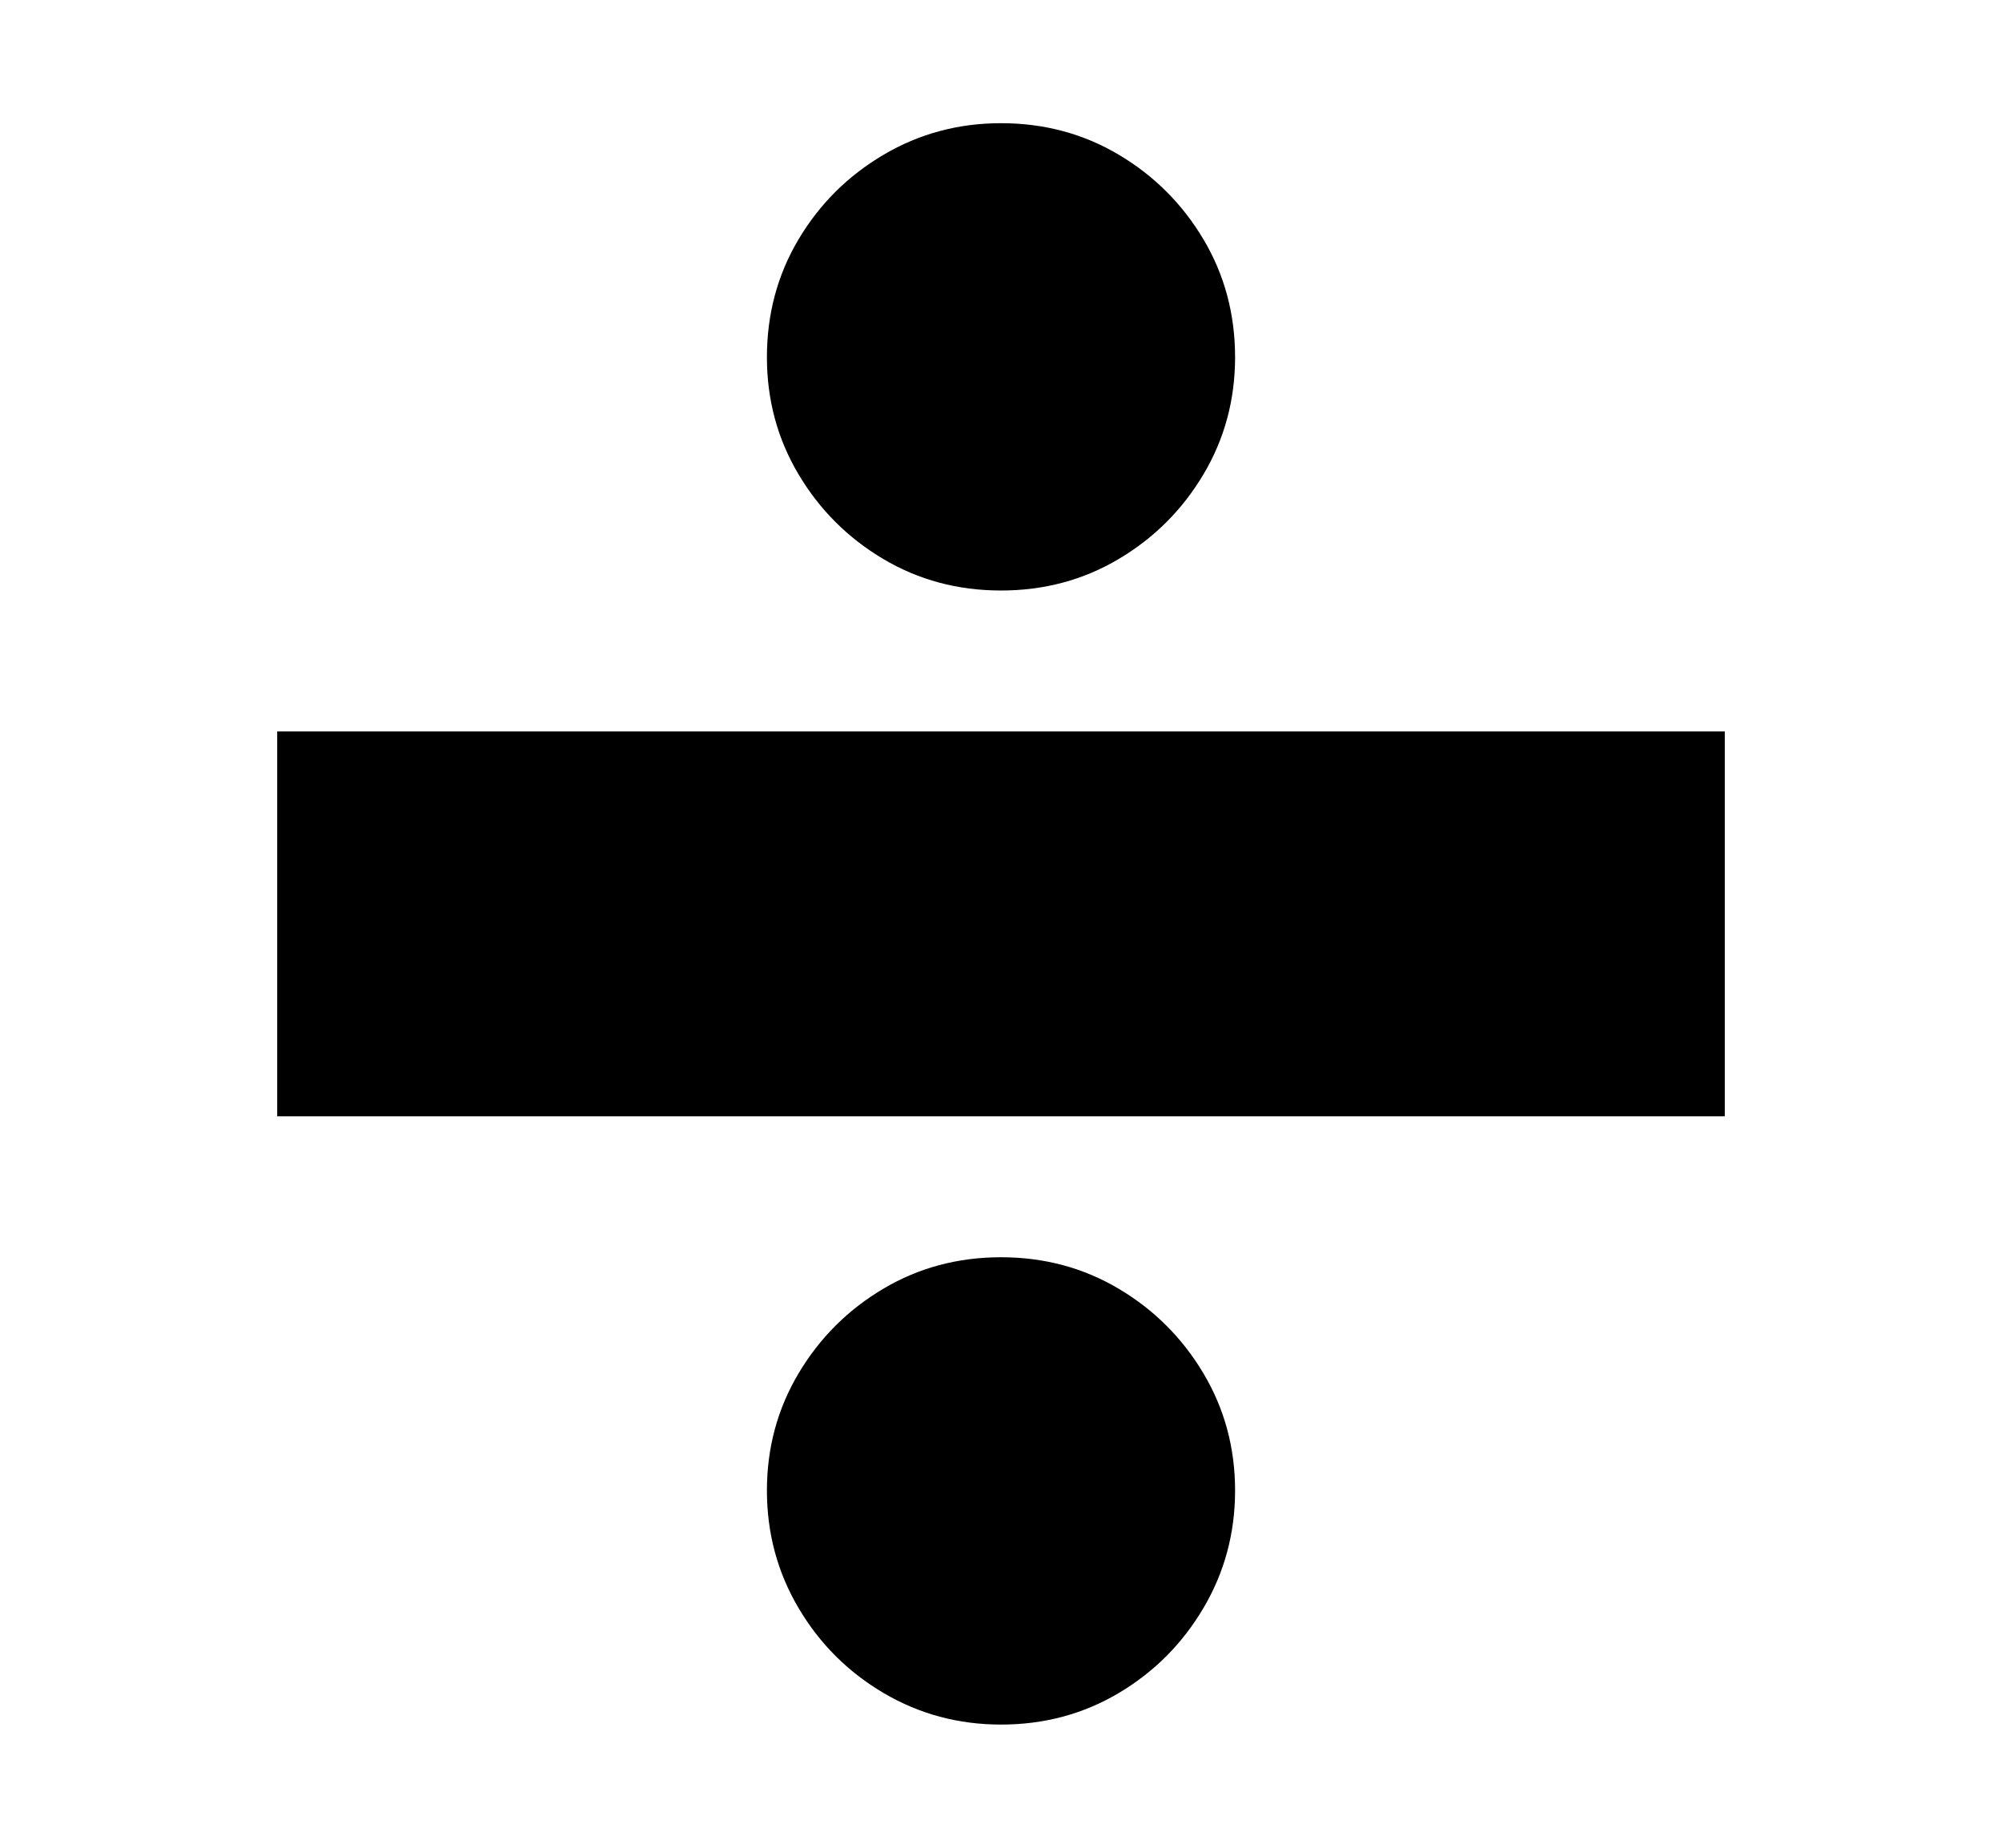 <svg xmlns="http://www.w3.org/2000/svg"
    viewBox="0 0 2600 2400">
  <!--
Copyright 2013, 2022 Google Inc. All Rights Reserved.
Noto is a trademark of Google Inc.
This Font Software is licensed under the SIL Open Font License, Version 1.1. This Font Software is distributed on an "AS IS" BASIS, WITHOUT WARRANTIES OR CONDITIONS OF ANY KIND, either express or implied. See the SIL Open Font License for the specific language, permissions and limitations governing your use of this Font Software.
http://scripts.sil.org/OFL
  -->
<path d="M2240 1450L360 1450 360 950 2240 950 2240 1450ZM1300 2240L1300 2240Q1217 2240 1147.5 2199 1078 2158 1037 2088.5 996 2019 996 1936L996 1936Q996 1853 1037 1784 1078 1715 1147 1674 1216 1633 1300 1633L1300 1633Q1384 1633 1453 1674 1522 1715 1563 1784 1604 1853 1604 1936L1604 1936Q1604 2019 1563 2088.5 1522 2158 1453 2199 1384 2240 1300 2240ZM1300 767L1300 767Q1216 767 1147 726 1078 685 1037 616 996 547 996 464L996 464Q996 380 1037 311 1078 242 1147.5 201 1217 160 1300 160L1300 160Q1384 160 1453 201 1522 242 1563 311 1604 380 1604 464L1604 464Q1604 547 1563 616 1522 685 1453 726 1384 767 1300 767Z"/>
</svg>